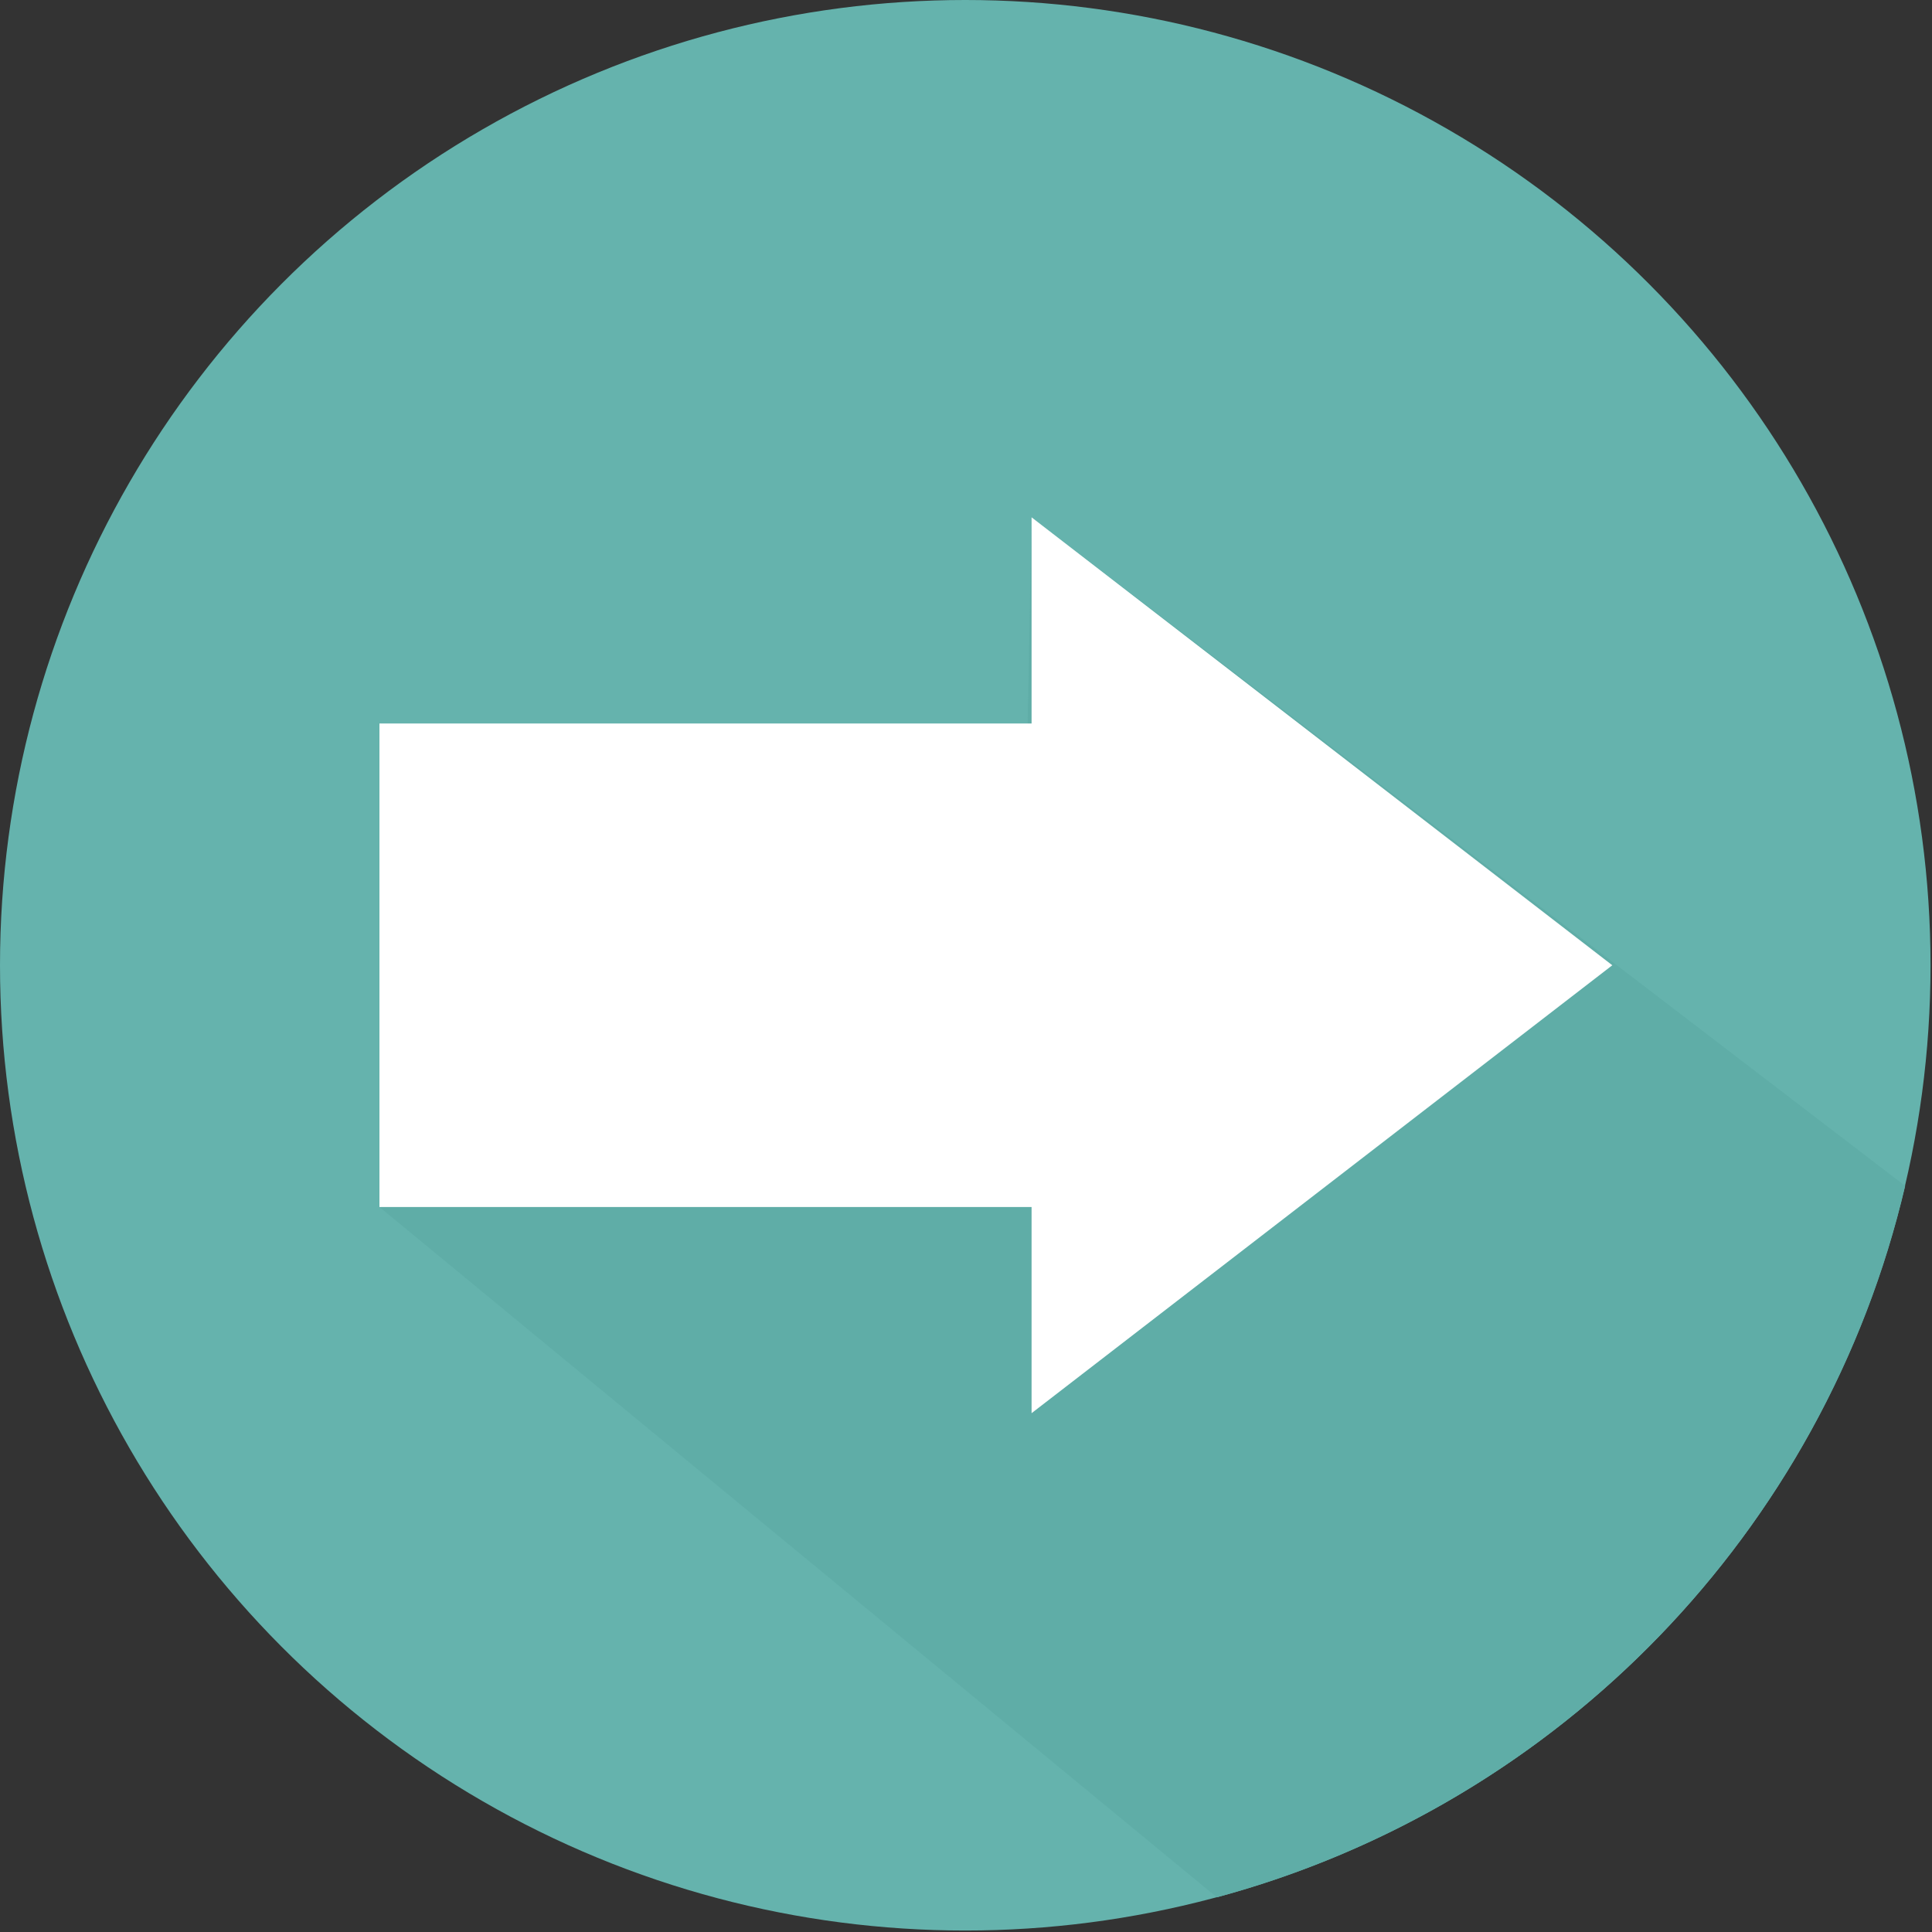 <?xml version="1.0" encoding="UTF-8" standalone="no"?>
<svg width="50px" height="50px" viewBox="0 0 50 50" version="1.1" xmlns="http://www.w3.org/2000/svg" xmlns:xlink="http://www.w3.org/1999/xlink">
    <rect x="0" y="0" width="50" height="50" fill="#333333" stroke="none"/>
    <!-- Generator: Sketch 40 (33762) - http://www.bohemiancoding.com/sketch -->
    <title>next</title>
    <desc>Created with Sketch.</desc>
    <defs></defs>
    <g id="LandingPage" stroke="none" stroke-width="1" fill="none" fill-rule="evenodd">
        <g id="Page" transform="translate(-362, -4153)">
            <g id="next" transform="translate(362, 4153)">
                <g id="Capa_1">
                    <g id="Group">
                        <circle id="Oval" fill="#65B3AD" cx="24.981" cy="24.981" r="24.981"></circle>
                        <path d="M49.305,30.691 L26.697,13.388 L26.568,20.224 L9.82,31.237 L31.491,49.102 C40.319,46.725 47.214,39.633 49.305,30.691 L49.305,30.691 Z" id="Shape" fill="#65B3AD"></path>
                        <path d="M49.305,30.691 L26.697,13.388 L26.568,20.224 L9.82,31.237 L31.491,49.102 C40.319,46.725 47.214,39.633 49.305,30.691 L49.305,30.691 Z" id="Shape" fill="#56A49E" opacity="0.37"></path>
                        <polygon id="Shape" fill="#FFFFFF" points="41.726 24.981 26.697 13.388 26.697 18.724 9.82 18.724 9.82 31.237 26.697 31.237 26.697 36.573"></polygon>
                    </g>
                </g>
            </g>
        </g>
    </g>
</svg>